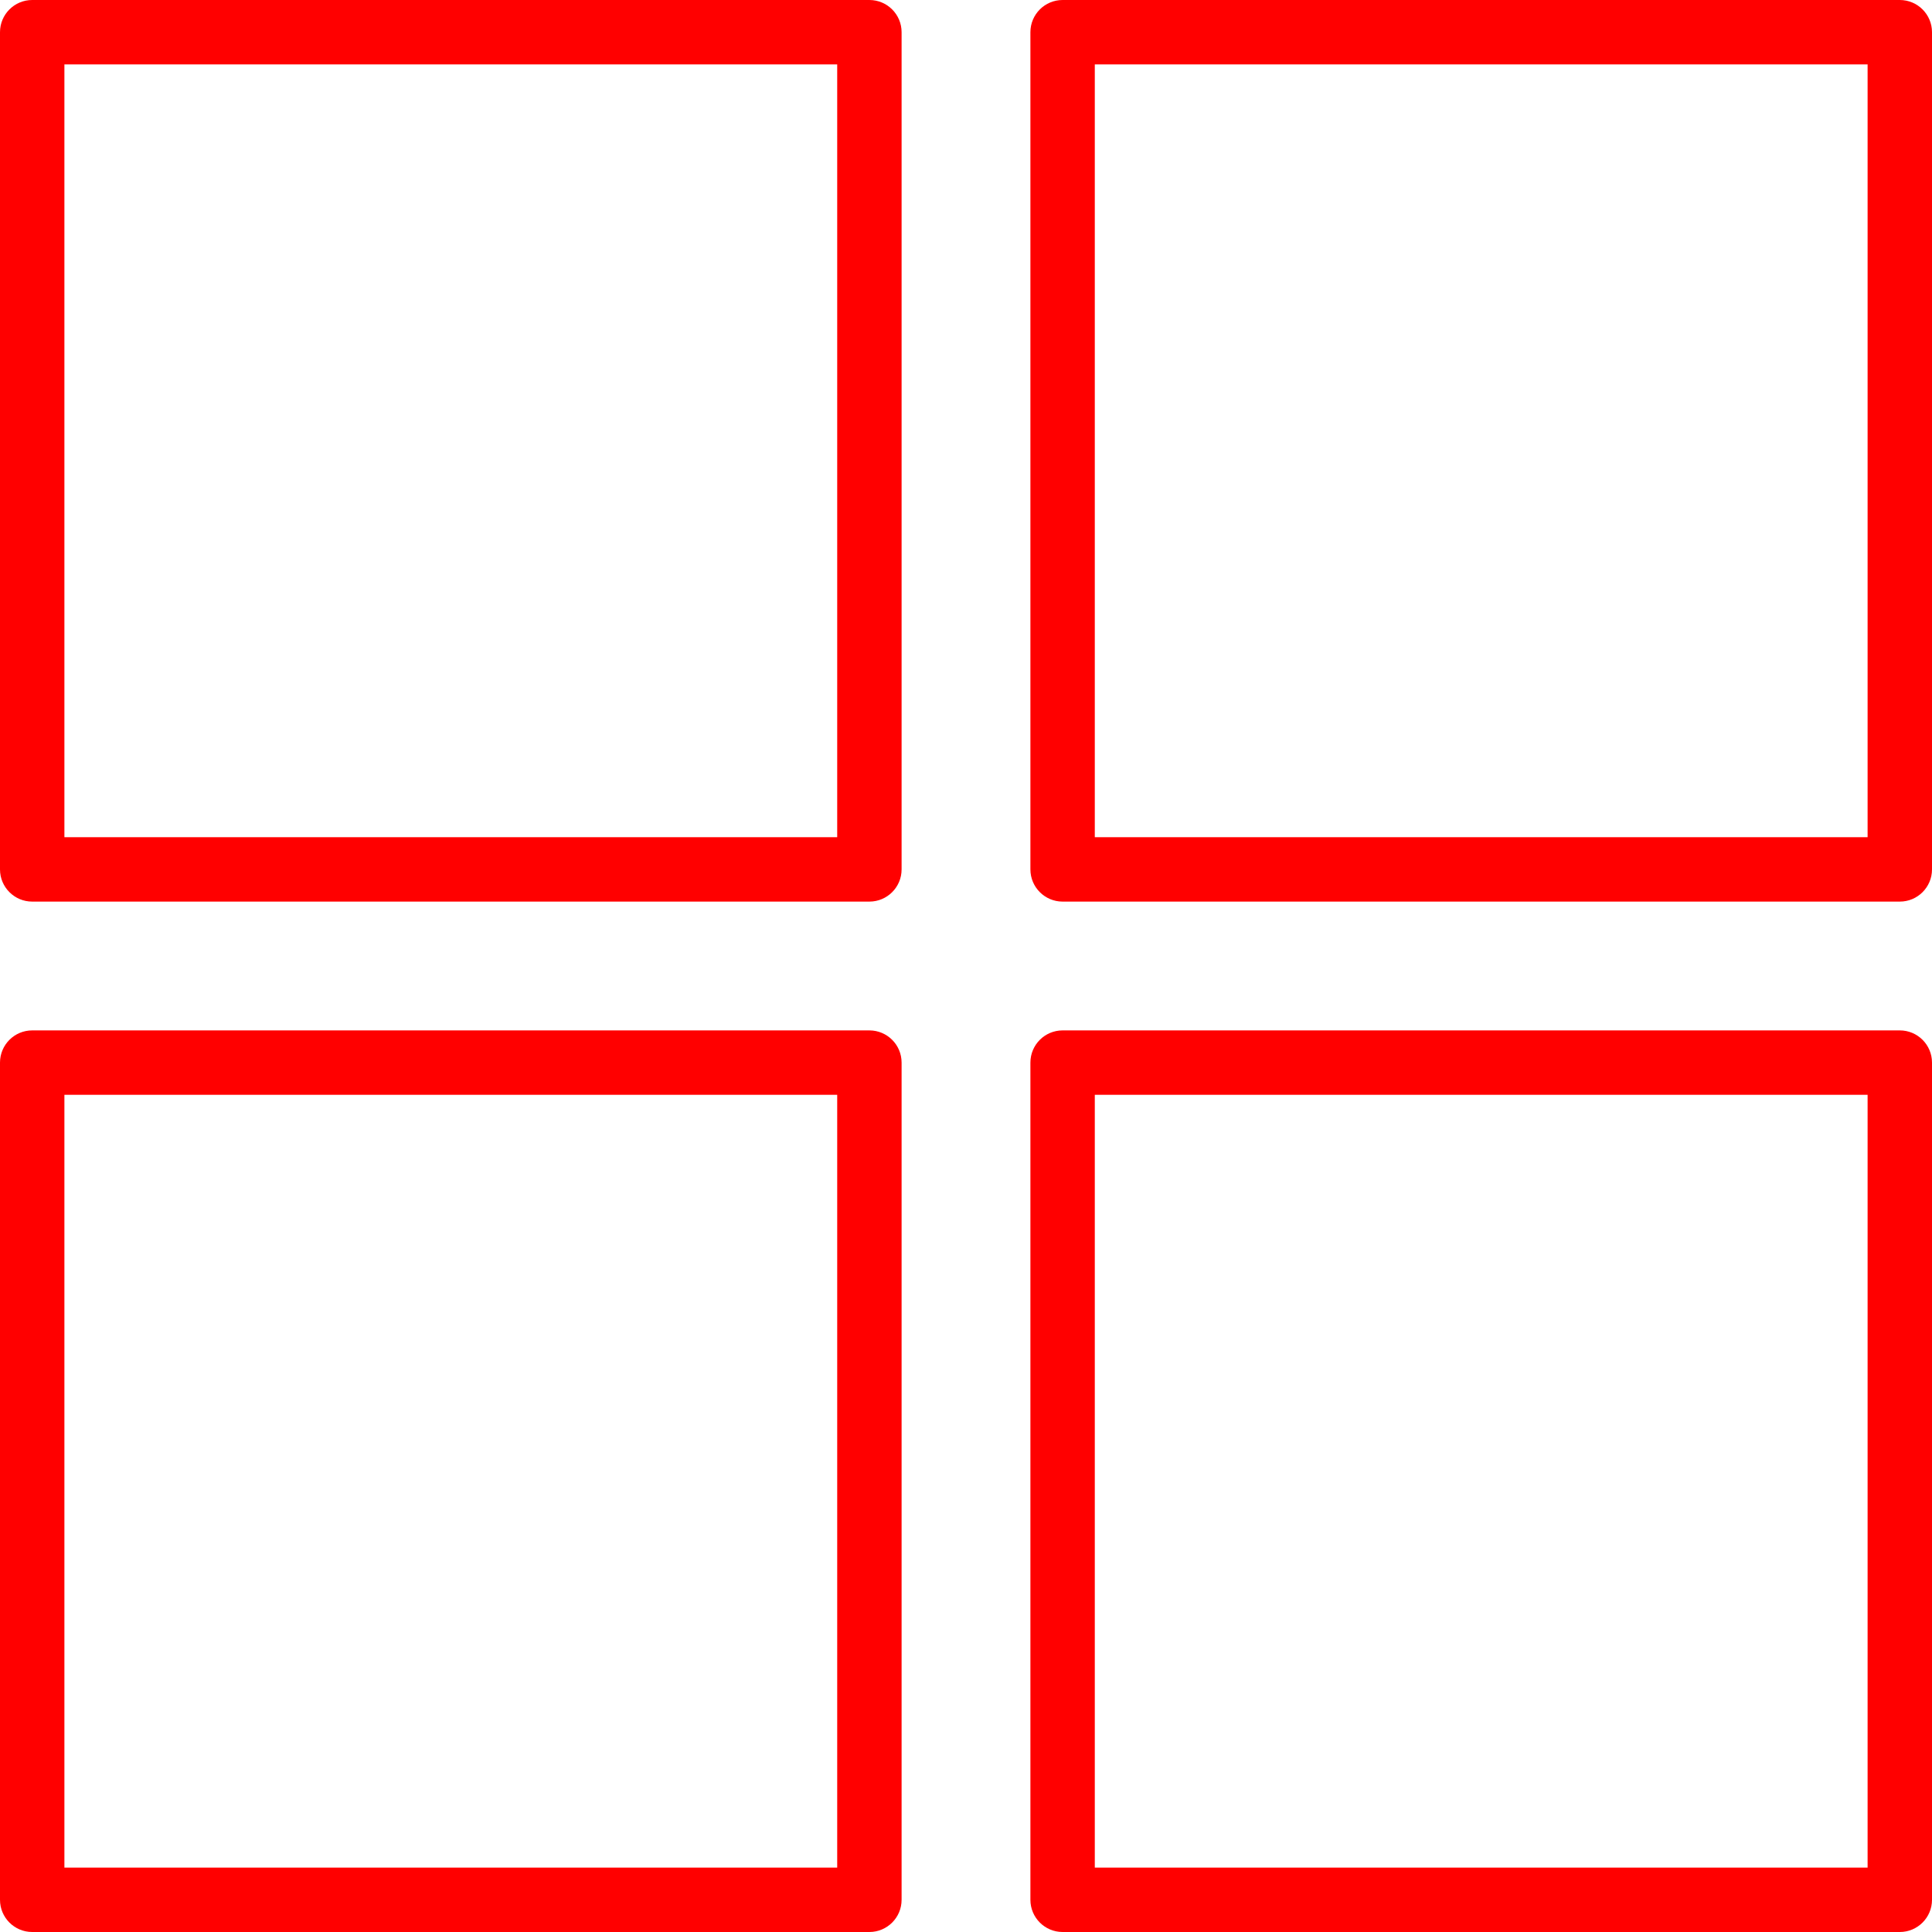 <?xml version="1.0"?>
<svg xmlns="http://www.w3.org/2000/svg" xmlns:xlink="http://www.w3.org/1999/xlink" xmlns:svgjs="http://svgjs.com/svgjs" version="1.1" width="512" height="512" x="0" y="0" viewBox="0 0 512 512" style="enable-background:new 0 0 512 512" xml:space="preserve" class=""><g>
<g xmlns="http://www.w3.org/2000/svg">
	<g>
		<path d="M230.4,0H8.533C3.821,0,0,3.821,0,8.533V230.4c0,4.713,3.821,8.533,8.533,8.533H230.4c4.713,0,8.533-3.821,8.533-8.533    V8.533C238.933,3.821,235.113,0,230.4,0z M221.867,221.867h-204.8v-204.8h204.8V221.867z" fill="#ff0000" data-original="#000000" style="" class=""/>
	</g>
</g>
<g xmlns="http://www.w3.org/2000/svg">
	<g>
		<path d="M230.4,273.067H8.533C3.821,273.067,0,276.888,0,281.6v221.867C0,508.179,3.821,512,8.533,512H230.4    c4.713,0,8.533-3.821,8.533-8.533V281.6C238.933,276.888,235.113,273.067,230.4,273.067z M221.867,494.933h-204.8v-204.8h204.8    V494.933z" fill="#ff0000" data-original="#000000" style="" class=""/>
	</g>
</g>
<g xmlns="http://www.w3.org/2000/svg">
	<g>
		<path d="M503.467,0H281.6c-4.713,0-8.533,3.821-8.533,8.533V230.4c0,4.713,3.821,8.533,8.533,8.533h221.867    c4.713,0,8.533-3.821,8.533-8.533V8.533C512,3.821,508.179,0,503.467,0z M494.933,221.867h-204.8v-204.8h204.8V221.867z" fill="#ff0000" data-original="#000000" style="" class=""/>
	</g>
</g>
<g xmlns="http://www.w3.org/2000/svg">
	<g>
		<path d="M503.467,273.067H281.6c-4.713,0-8.533,3.821-8.533,8.533v221.867c0,4.713,3.821,8.533,8.533,8.533h221.867    c4.713,0,8.533-3.821,8.533-8.533V281.6C512,276.888,508.179,273.067,503.467,273.067z M494.933,494.933h-204.8v-204.8h204.8    V494.933z" fill="#ff0000" data-original="#000000" style="" class=""/>
	</g>
</g>
<g xmlns="http://www.w3.org/2000/svg">
</g>
<g xmlns="http://www.w3.org/2000/svg">
</g>
<g xmlns="http://www.w3.org/2000/svg">
</g>
<g xmlns="http://www.w3.org/2000/svg">
</g>
<g xmlns="http://www.w3.org/2000/svg">
</g>
<g xmlns="http://www.w3.org/2000/svg">
</g>
<g xmlns="http://www.w3.org/2000/svg">
</g>
<g xmlns="http://www.w3.org/2000/svg">
</g>
<g xmlns="http://www.w3.org/2000/svg">
</g>
<g xmlns="http://www.w3.org/2000/svg">
</g>
<g xmlns="http://www.w3.org/2000/svg">
</g>
<g xmlns="http://www.w3.org/2000/svg">
</g>
<g xmlns="http://www.w3.org/2000/svg">
</g>
<g xmlns="http://www.w3.org/2000/svg">
</g>
<g xmlns="http://www.w3.org/2000/svg">
</g>
</g></svg>
